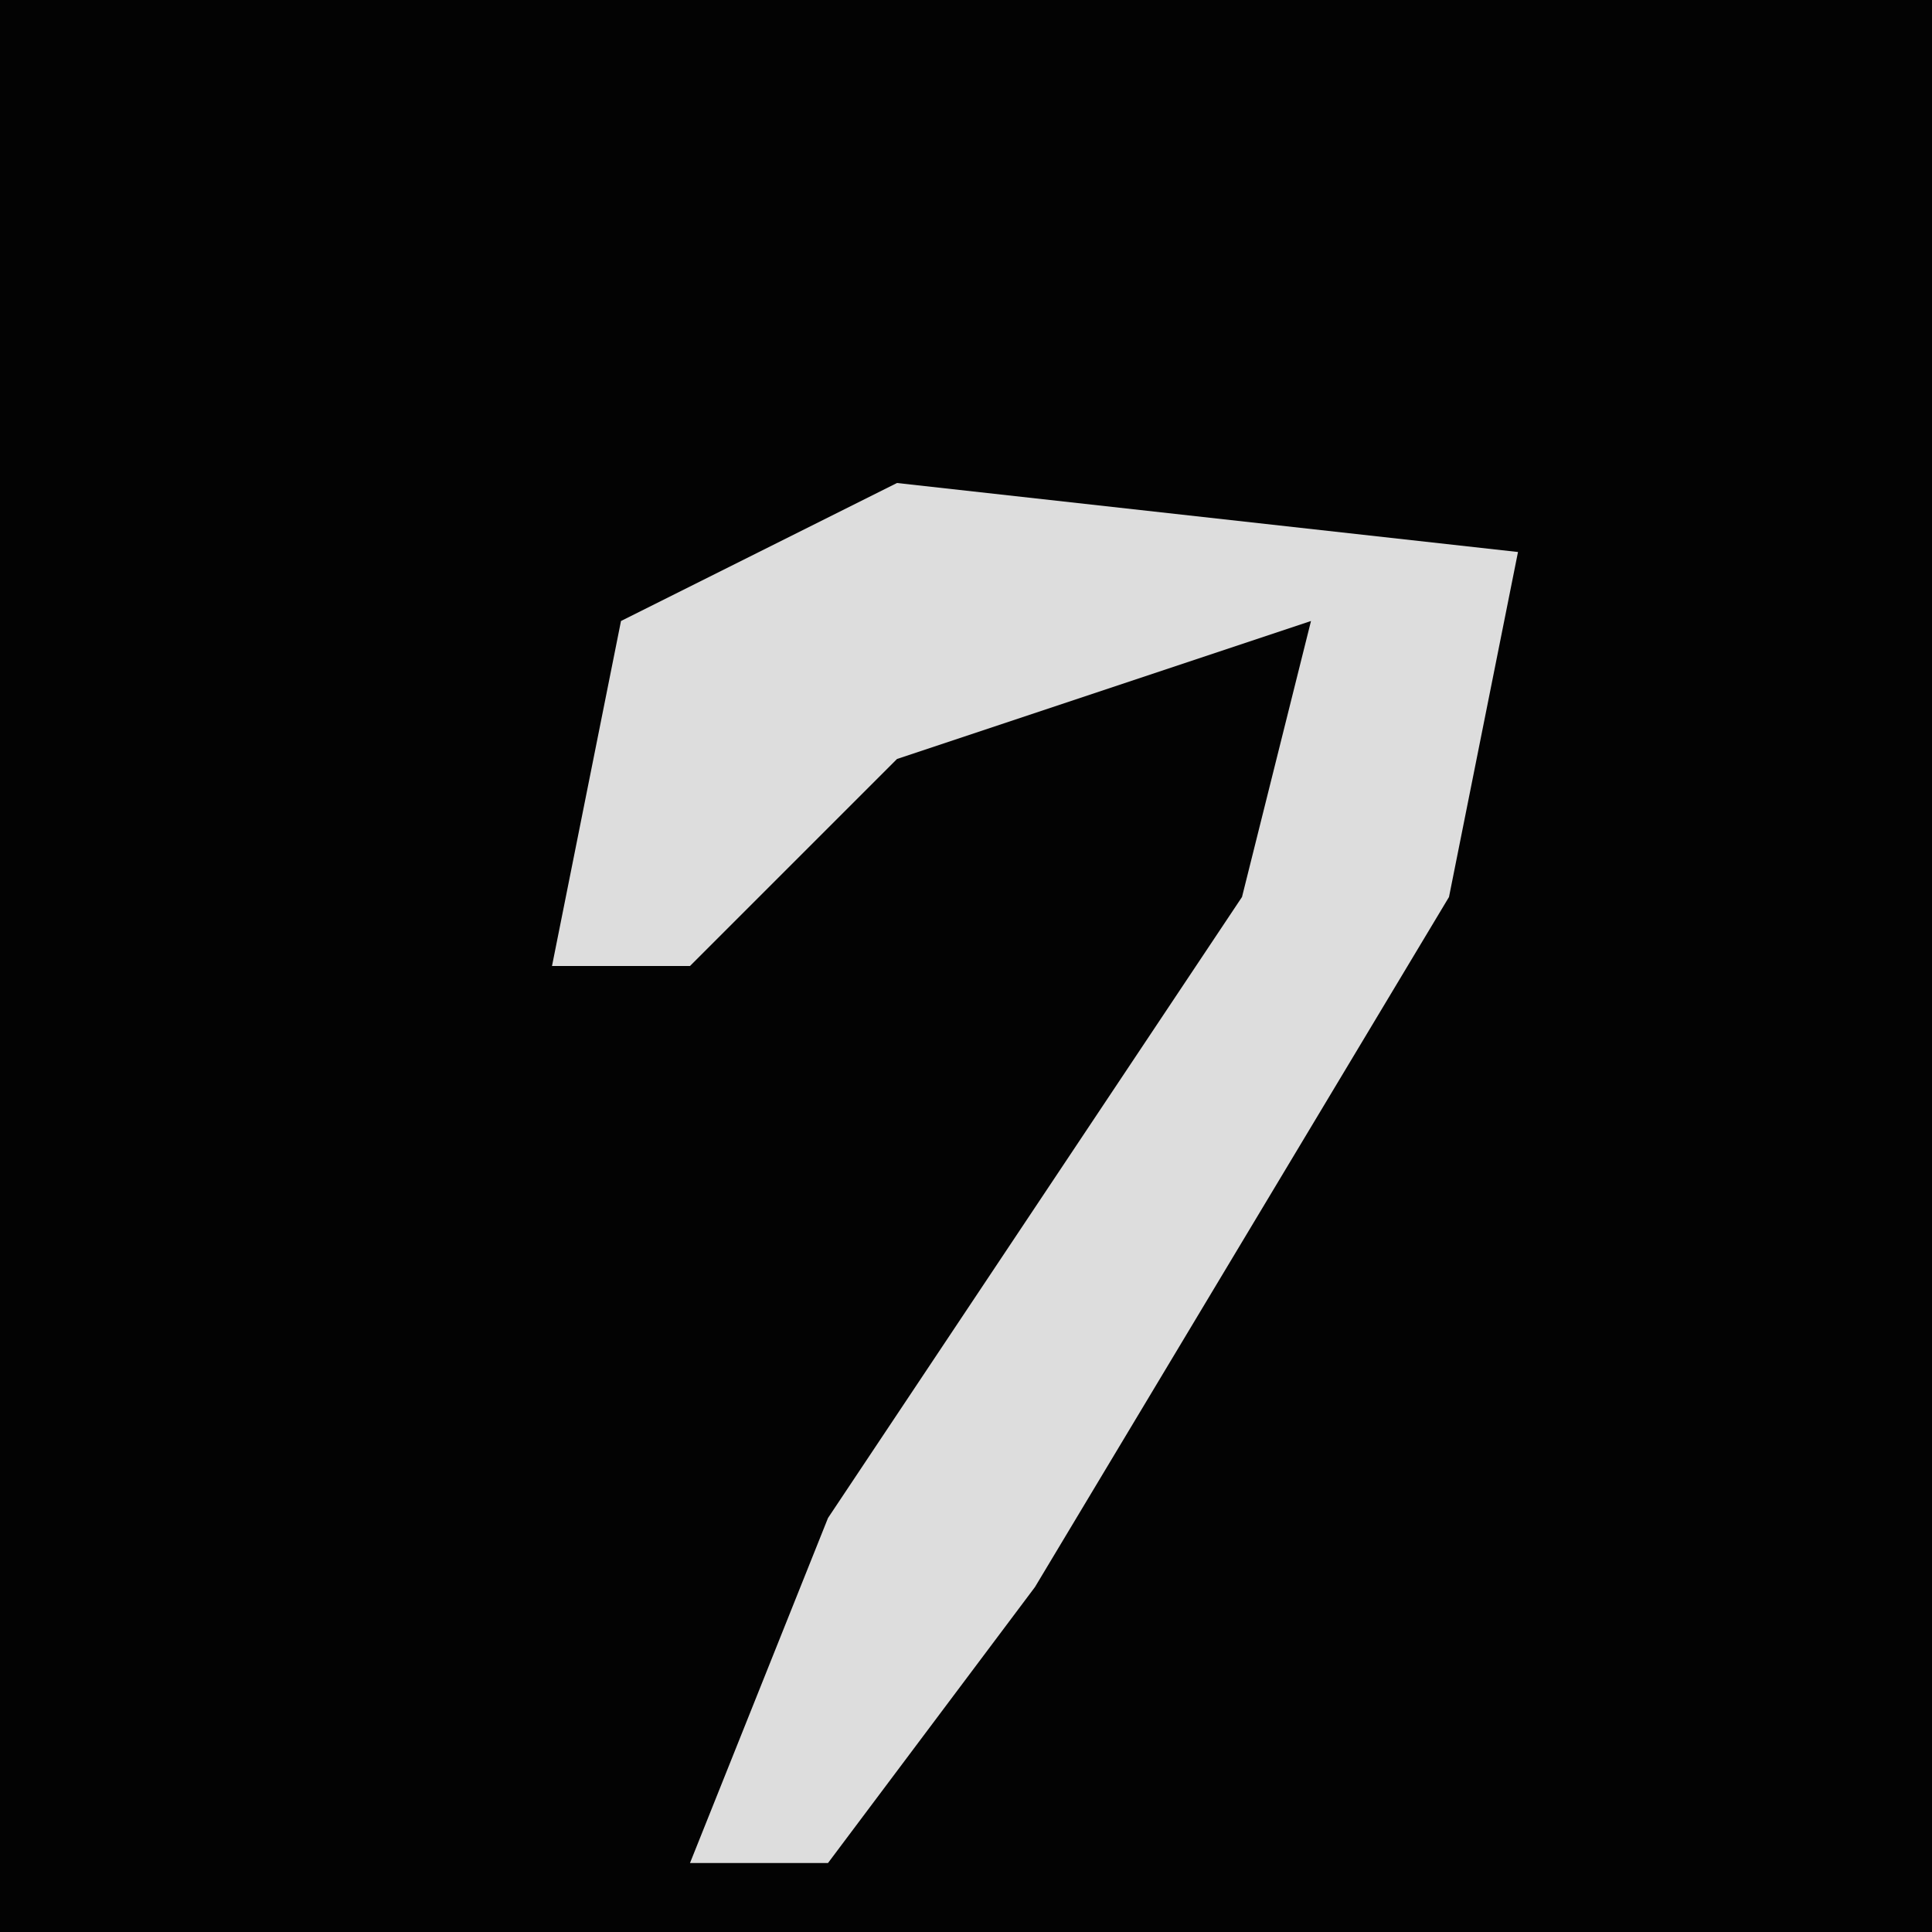 <?xml version="1.0" encoding="UTF-8"?>
<svg version="1.1" xmlns="http://www.w3.org/2000/svg" width="28" height="28">
<path d="M0,0 L28,0 L28,28 L0,28 Z " fill="#030303" transform="translate(0,0)"/>
<path d="M0,0 L9,1 L8,6 L2,16 L-1,20 L-3,20 L-1,15 L5,6 L6,2 L0,4 L-3,7 L-5,7 L-4,2 Z " fill="#DDDDDD" transform="translate(13,7)"/>
</svg>
